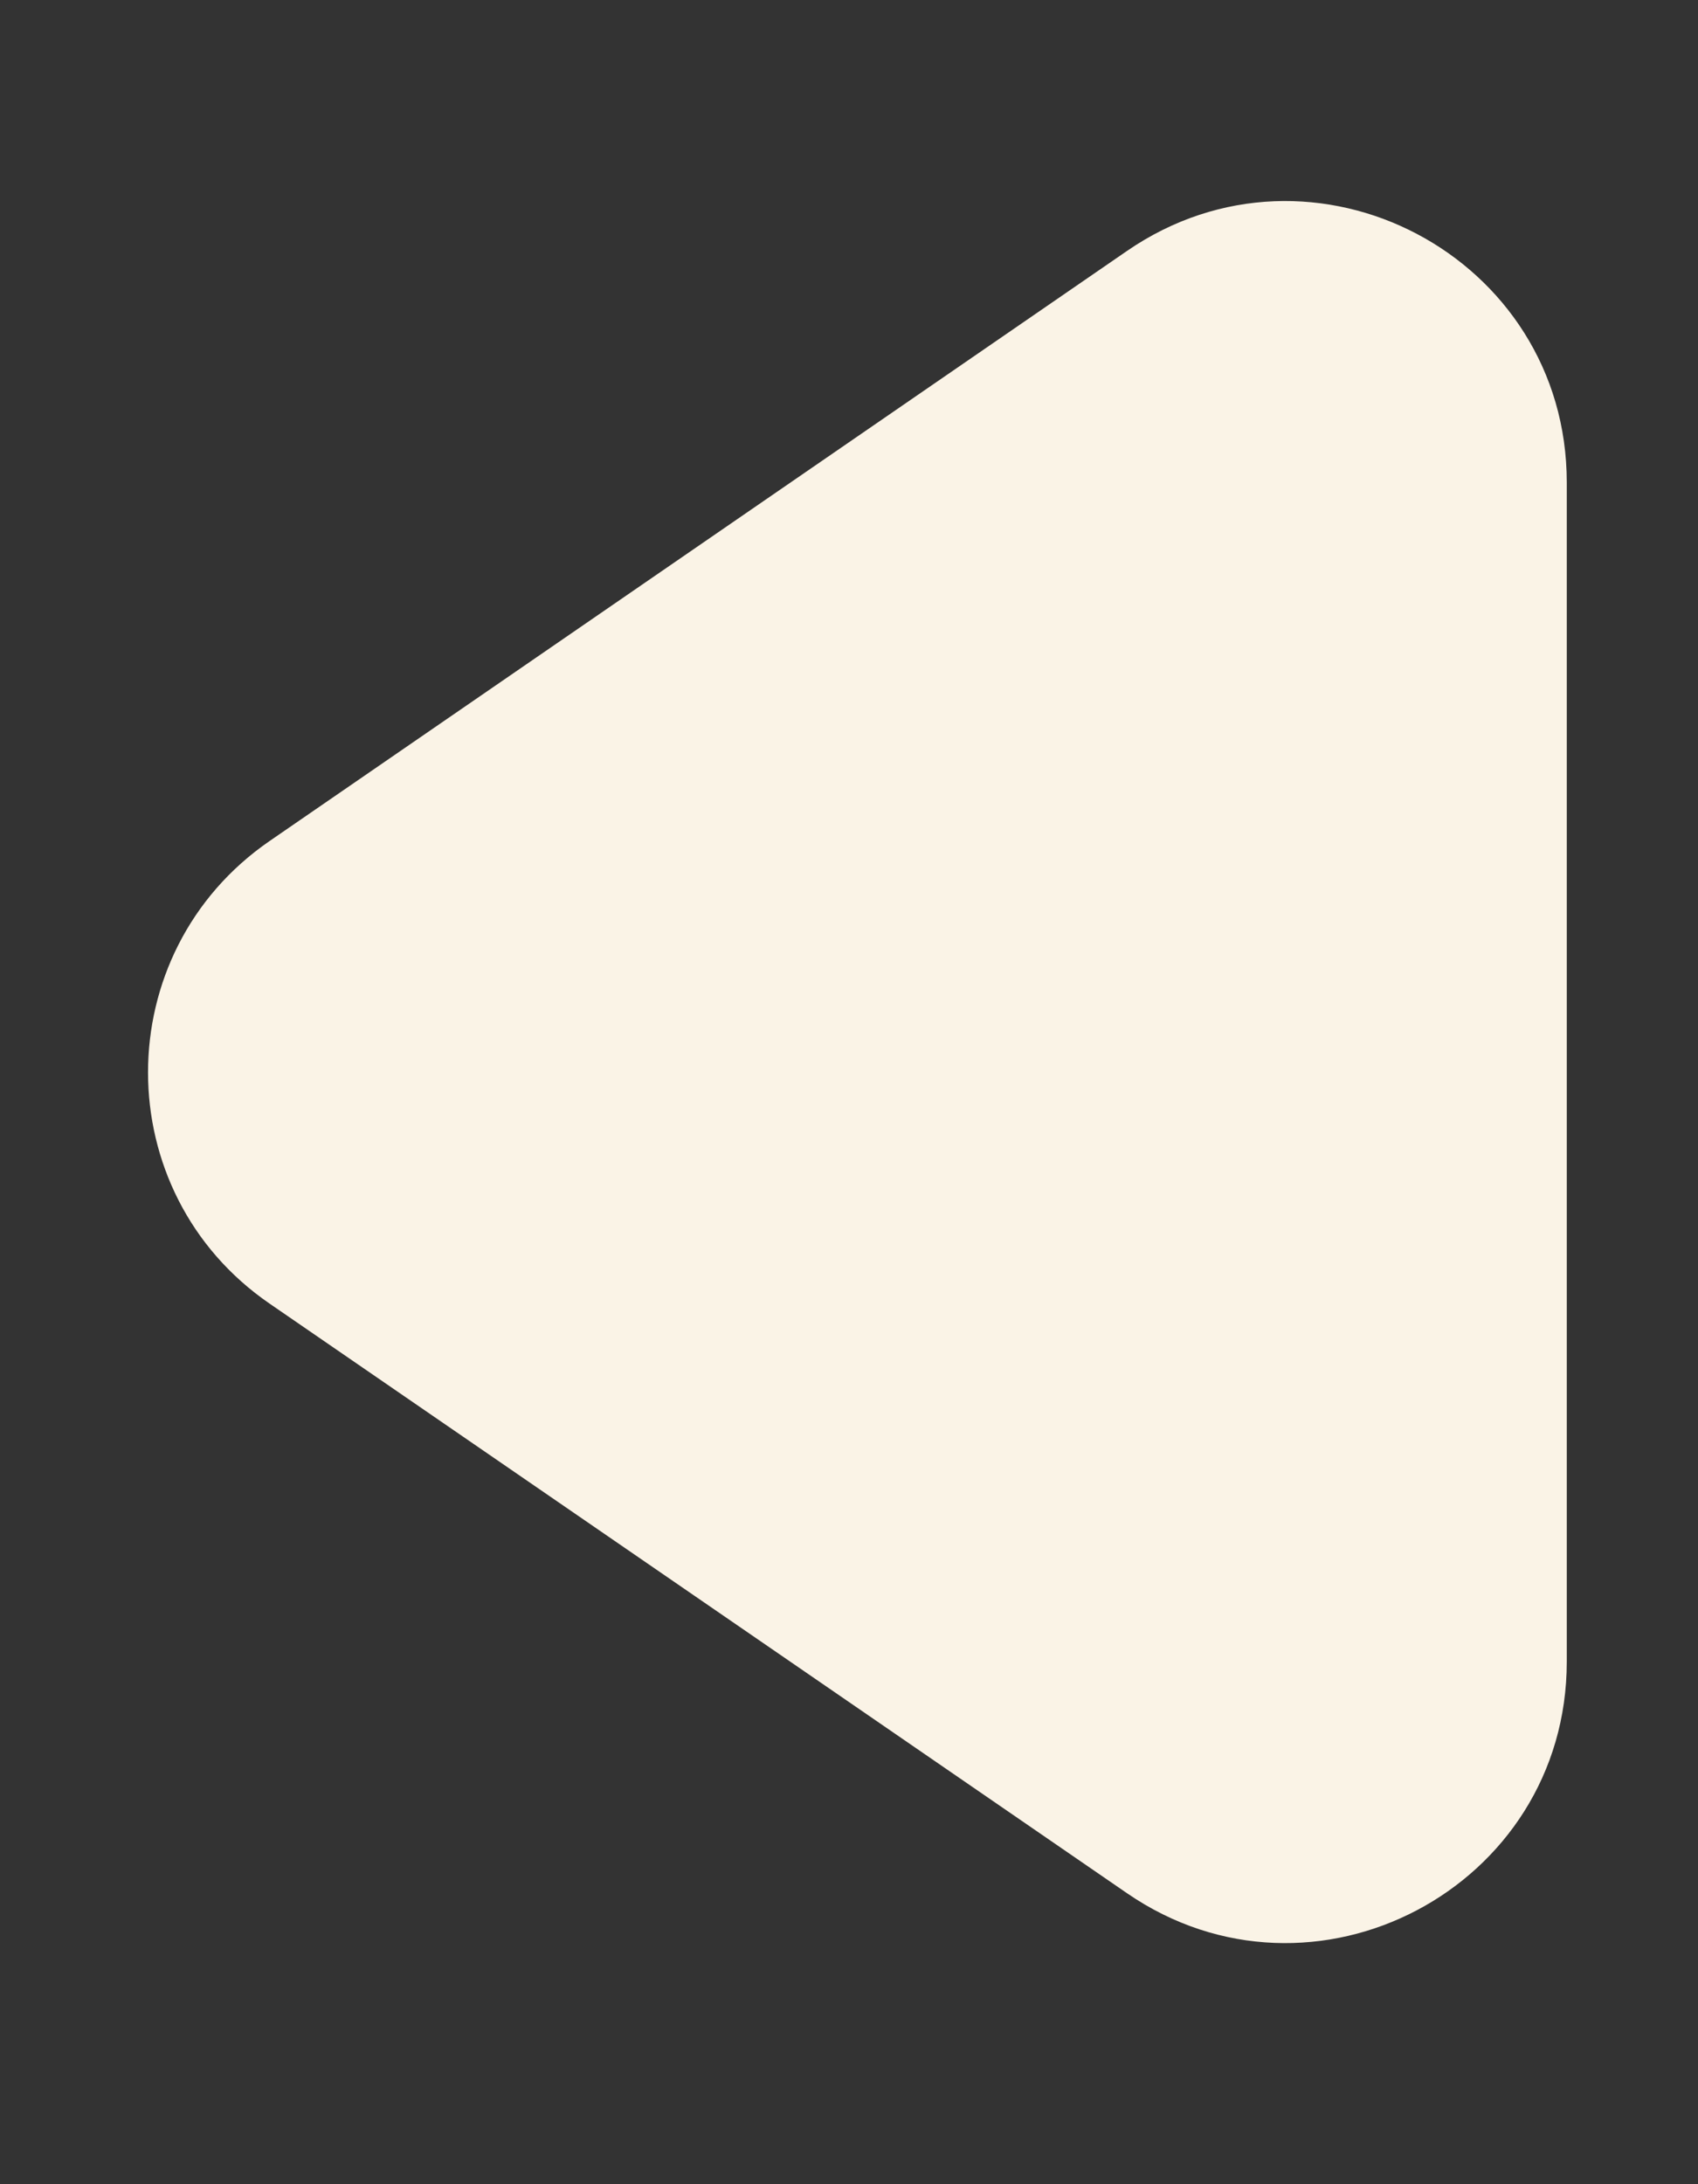 <svg fill="none" viewBox="0 0 7 9" xmlns="http://www.w3.org/2000/svg"><rect x="0" y="0" width="7" height="9" fill="#333333" stroke="none"/><path d="m1.112 3.465c-.669.46-.669 1.448 0 1.907l3.534 2.429c.768.528 1.813-.022 1.813-.954v-4.859c0-.932-1.045-1.482-1.813-.954z" fill="#faf3e6"/></svg>